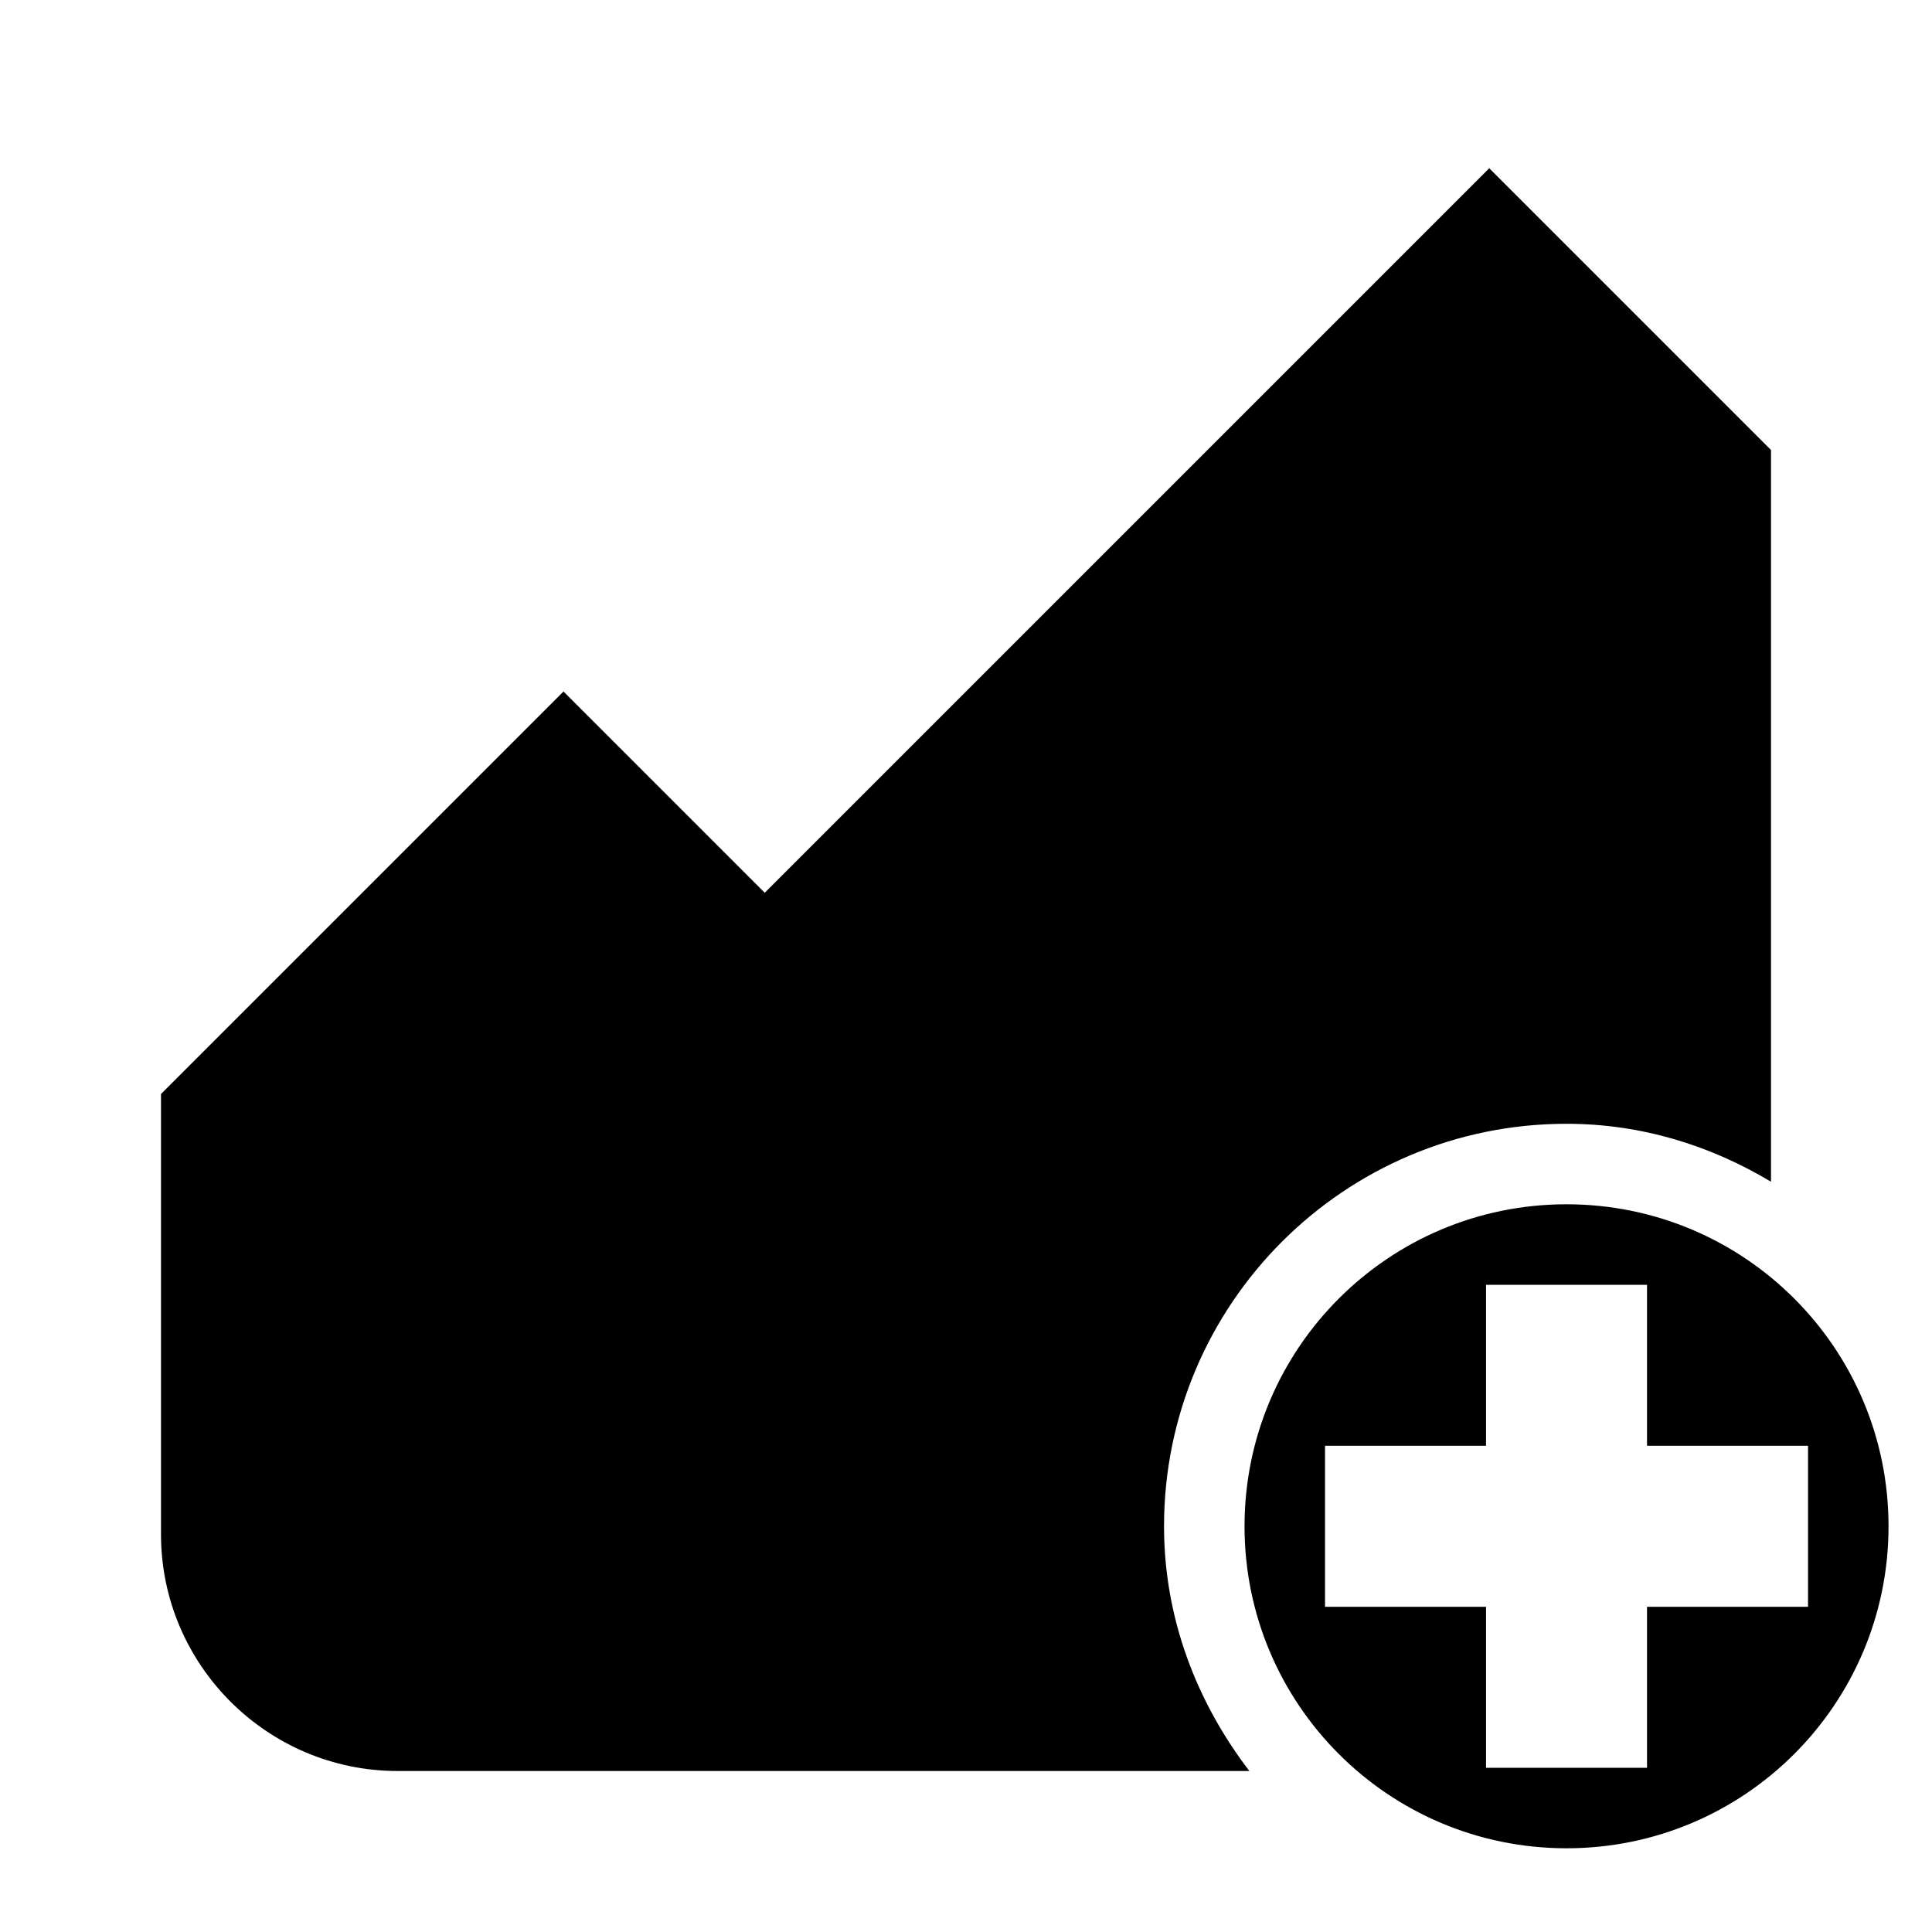 <svg width="24" height="24" viewBox="0 0 24 24" xmlns="http://www.w3.org/2000/svg">
    <path d="M19.46 13.96C20.39 13.96 21.25 14.23 22 14.68V5.59L18.5 2.09L9.5 11.09L7 8.59L2 13.59V19.06C2 20.68 3.32 22 4.94 22H15.52C14.87 21.15 14.46 20.11 14.46 18.96C14.46 16.2 16.7 13.96 19.46 13.96ZM19.46 14.96C17.25 14.96 15.46 16.75 15.46 18.96C15.46 21.17 17.25 22.96 19.46 22.96C21.67 22.96 23.46 21.17 23.46 18.96C23.46 16.75 21.67 14.96 19.46 14.96ZM20.46 19.96V21.96H18.46V19.96H16.46V17.96H18.46V15.96H20.46V17.96H22.46V19.96H20.46Z" />
</svg>
